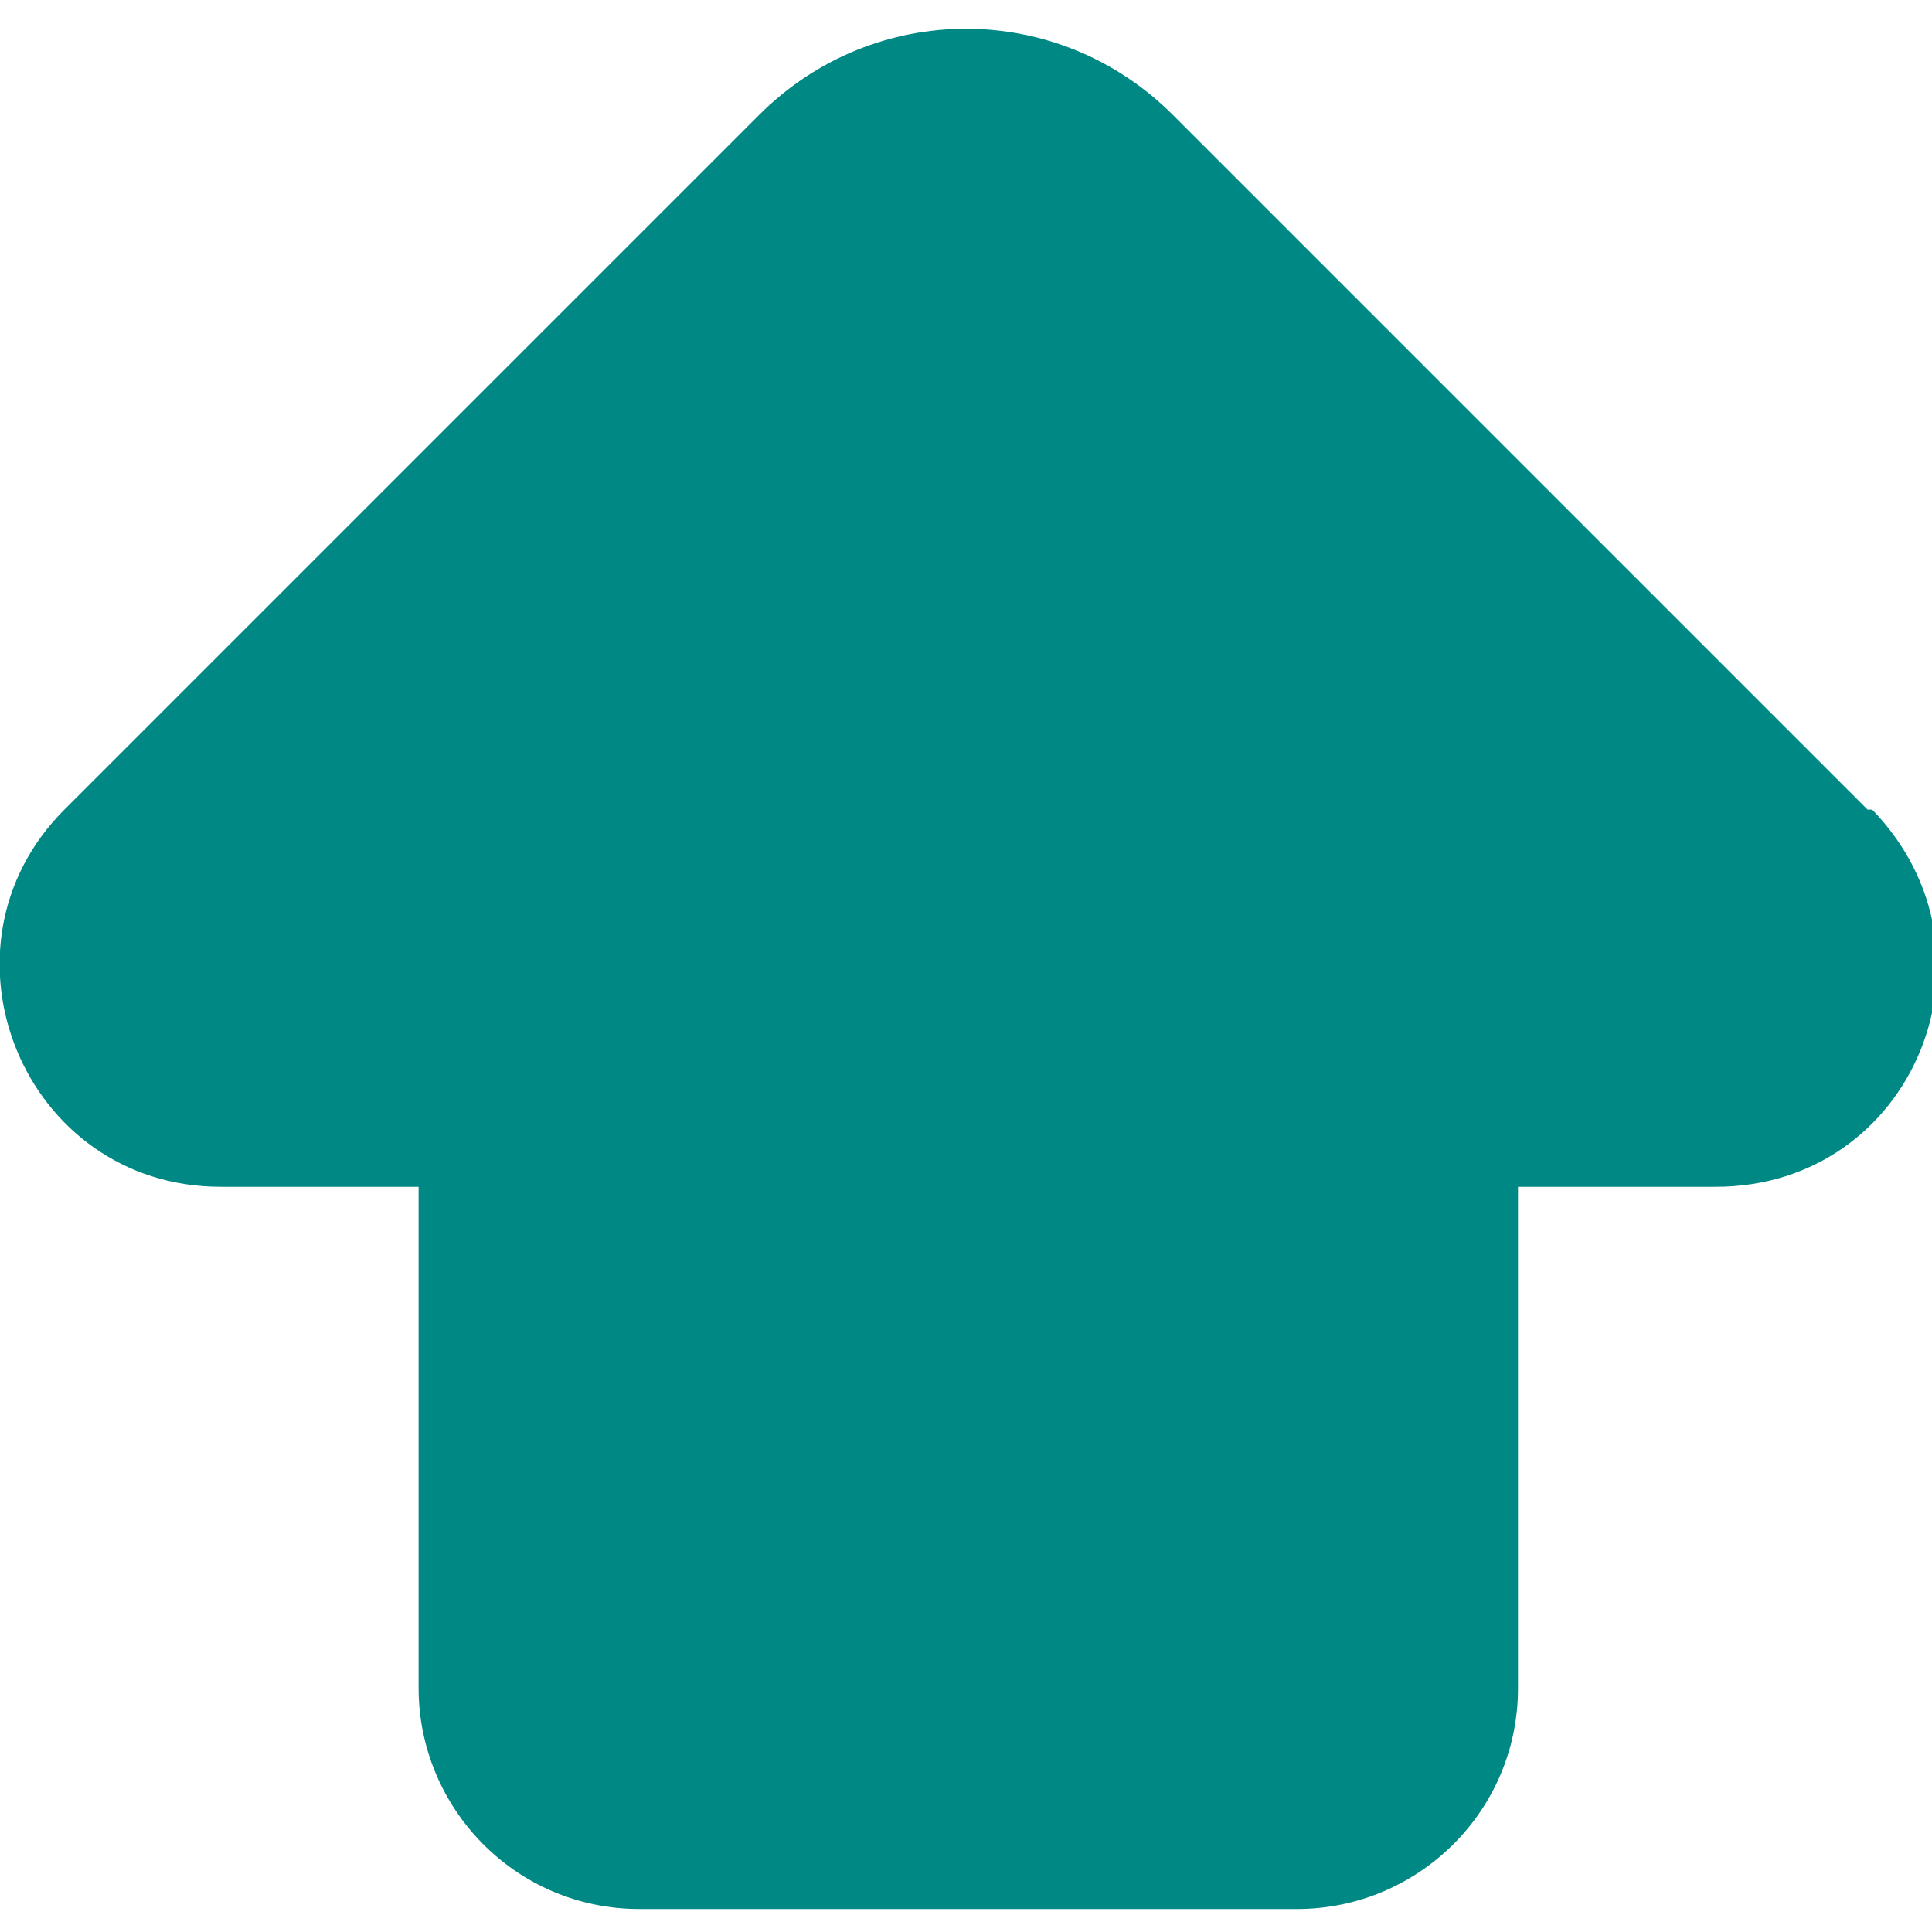 <?xml version="1.0" encoding="UTF-8"?>
<svg id="Layer_1" xmlns="http://www.w3.org/2000/svg" version="1.1" viewBox="0 0 42 42">
  <!-- Generator: Adobe Illustrator 29.2.1, SVG Export Plug-In . SVG Version: 2.1.0 Build 116)  -->
  <defs>
    <style>
      .st0 {
        fill: #008884;
      }
    </style>
  </defs>
  <path class="st0" d="M40.6,17.6L25.5,2.5c-2.5-2.5-6.5-2.5-9,0L1.4,17.6c-3,3-.9,8.2,3.4,8.2h4.3v10.9c0,2.6,2.1,4.8,4.8,4.8h14.3c2.6,0,4.8-2.1,4.8-4.8v-10.9h4.3c4.3,0,6.4-5.1,3.4-8.2h-.1Z"/>
</svg>